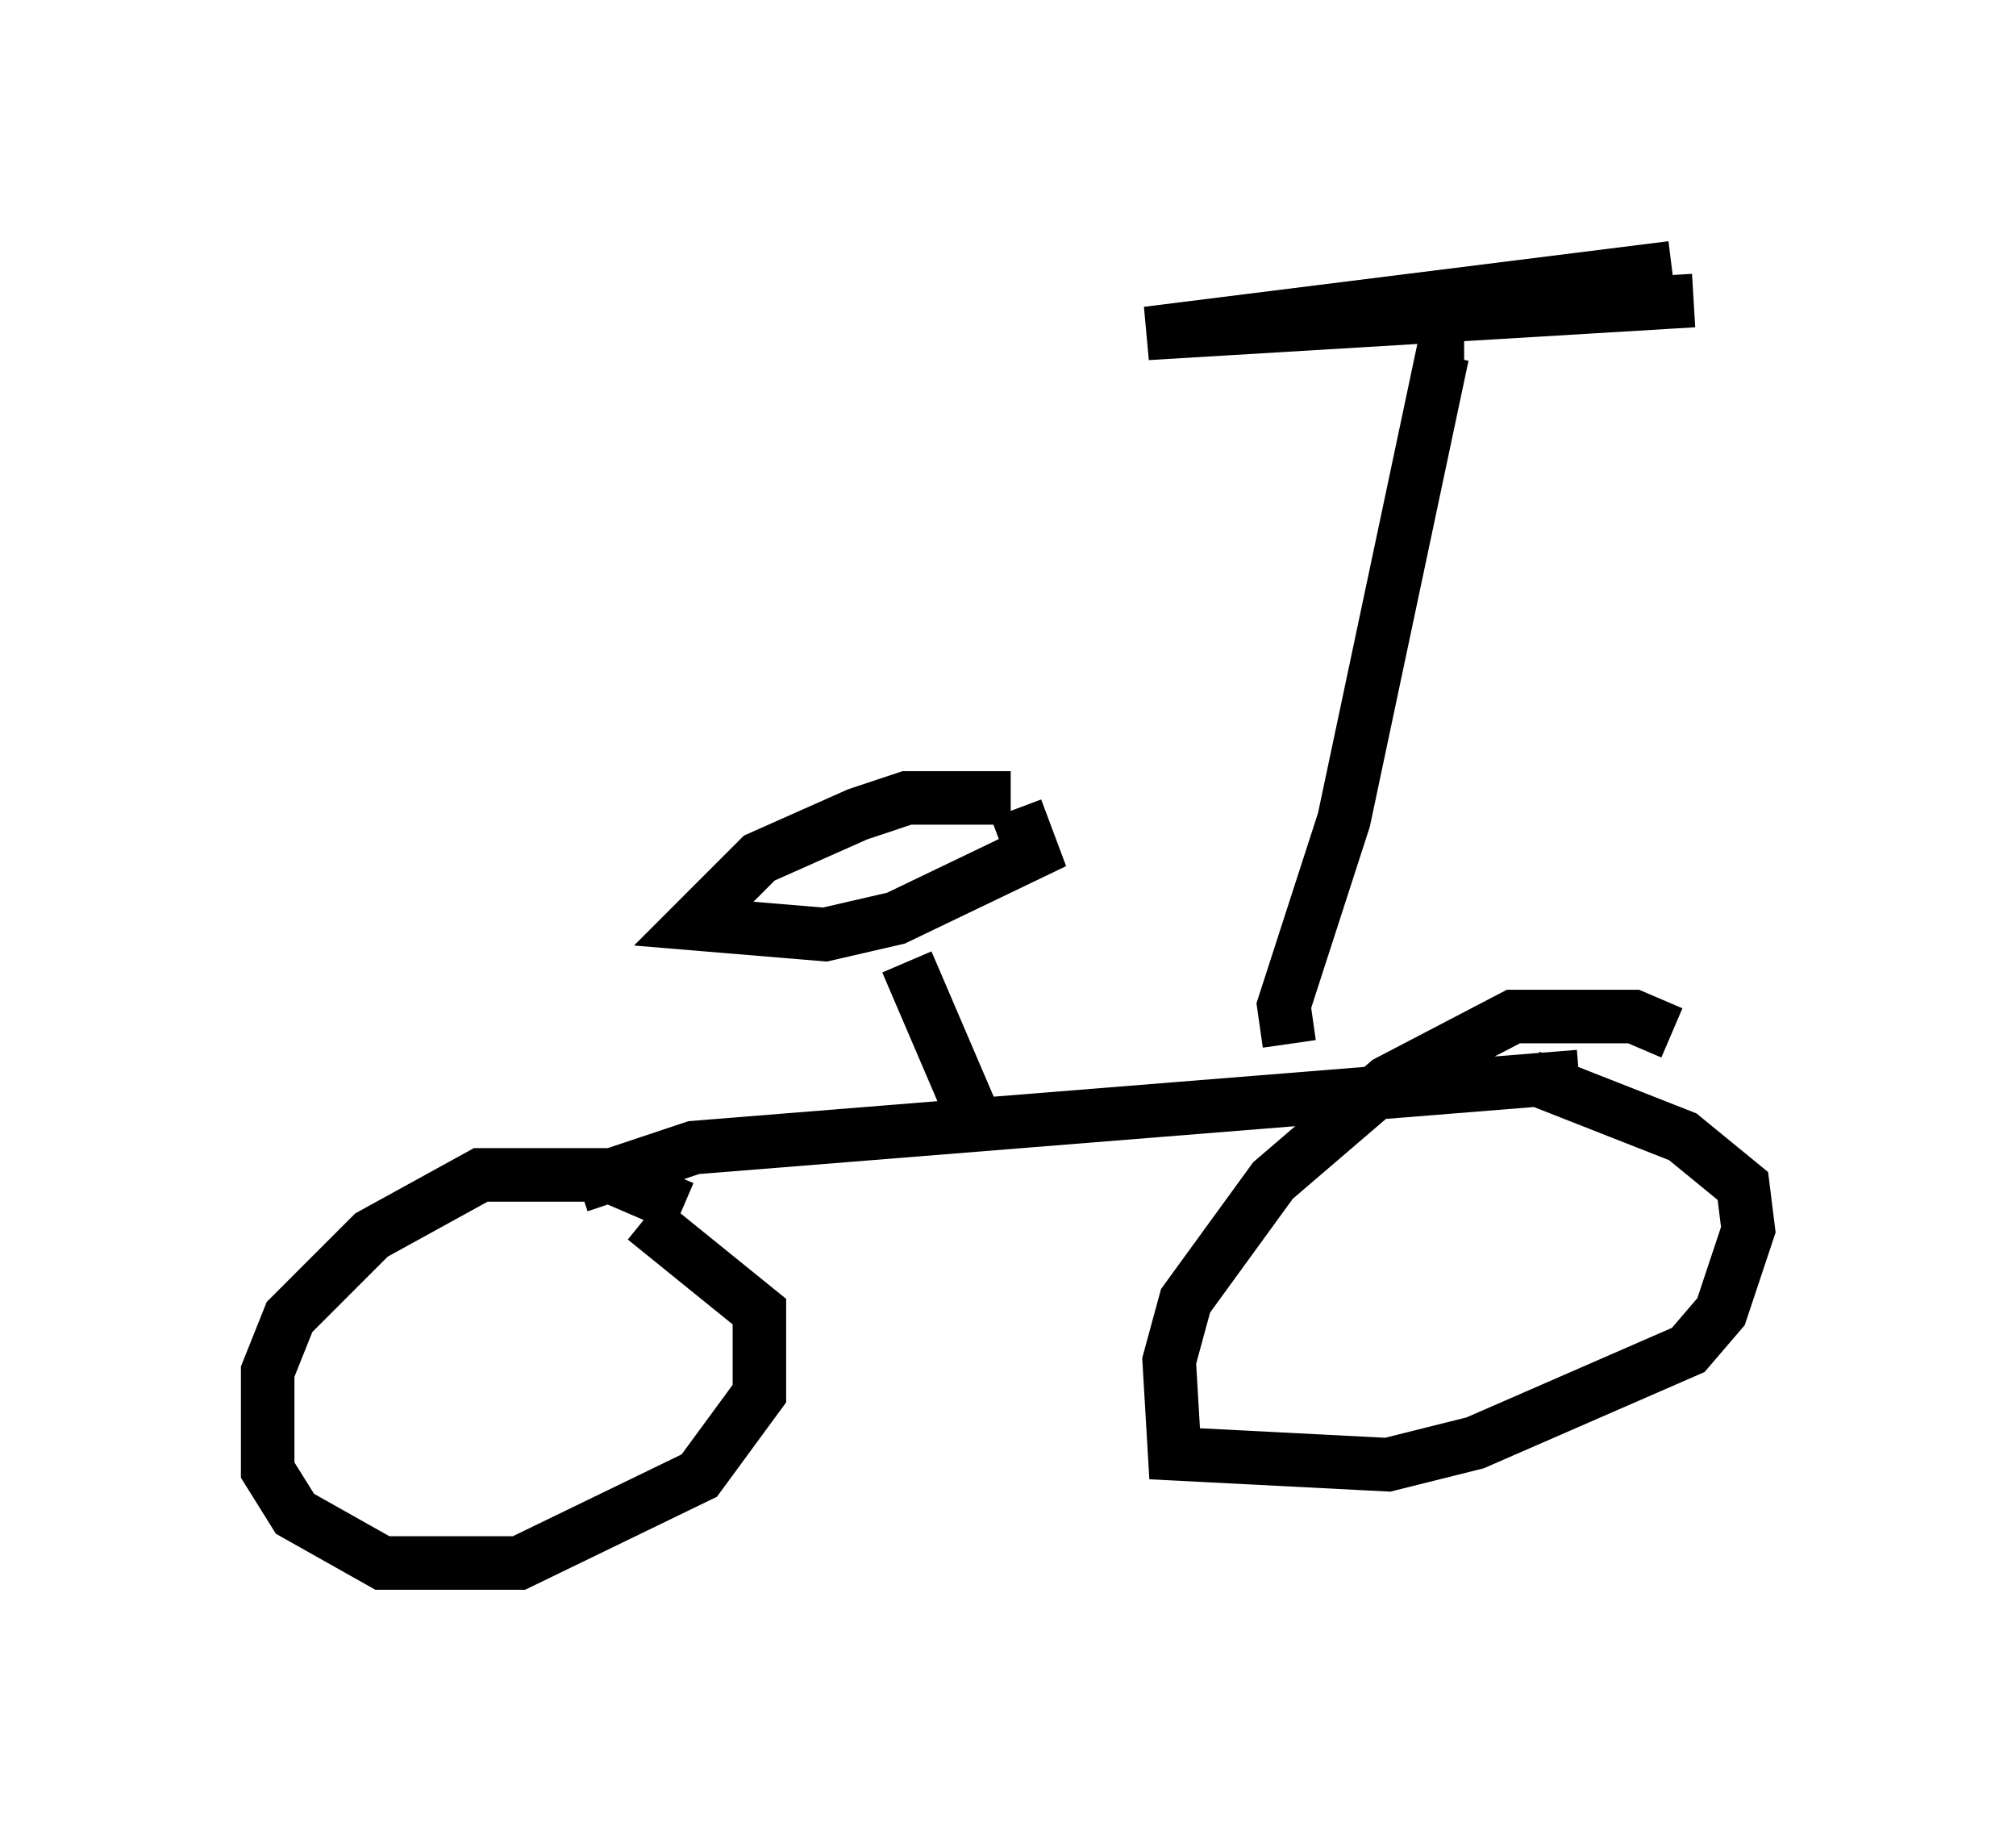 <?xml version="1.0" encoding="utf-8" ?>
<svg baseProfile="full" height="34.194" version="1.1" width="37.665" xmlns="http://www.w3.org/2000/svg" xmlns:ev="http://www.w3.org/2001/xml-events" xmlns:xlink="http://www.w3.org/1999/xlink"><defs /><rect fill="white" height="34.194" width="37.665" x="0" y="0" /><path d="M30.011, 19.802 m-0.51, 0.306 l-16.538, 1.327 -2.144, 0.715 m1.94, 0.408 l-1.429, -0.613 -2.348, 0.0 l-2.042, 1.123 -1.531, 1.531 l-0.408, 1.021 0.0, 1.838 l0.51, 0.817 1.633, 0.919 l2.552, 0.0 3.369, -1.633 l1.123, -1.531 0.0, -1.531 l-2.144, -1.735 m19.192, -3.471 l-0.715, -0.306 -2.246, 0.0 l-2.348, 1.225 -2.144, 1.838 l-1.633, 2.246 -0.306, 1.123 l0.102, 1.735 3.981, 0.204 l1.633, -0.408 3.981, -1.735 l0.613, -0.715 0.51, -1.531 l-0.102, -0.817 -1.123, -0.919 l-2.858, -1.123 m-10.413, 0.715 l-1.225, -2.858 m1.94, -3.063 l-1.94, 0.0 -0.919, 0.306 l-1.838, 0.817 -1.225, 1.225 l2.45, 0.204 1.327, -0.306 l2.552, -1.225 -0.306, -0.817 m5.104, 4.39 l-0.102, -0.715 1.123, -3.471 l1.838, -8.677 0.408, 0.0 m3.879, -1.633 l-9.8, 1.225 10.208, -0.613 m-4.39, 17.763 l0.0, 0.0 " fill="none" stroke="black" stroke-width="1" /></svg>